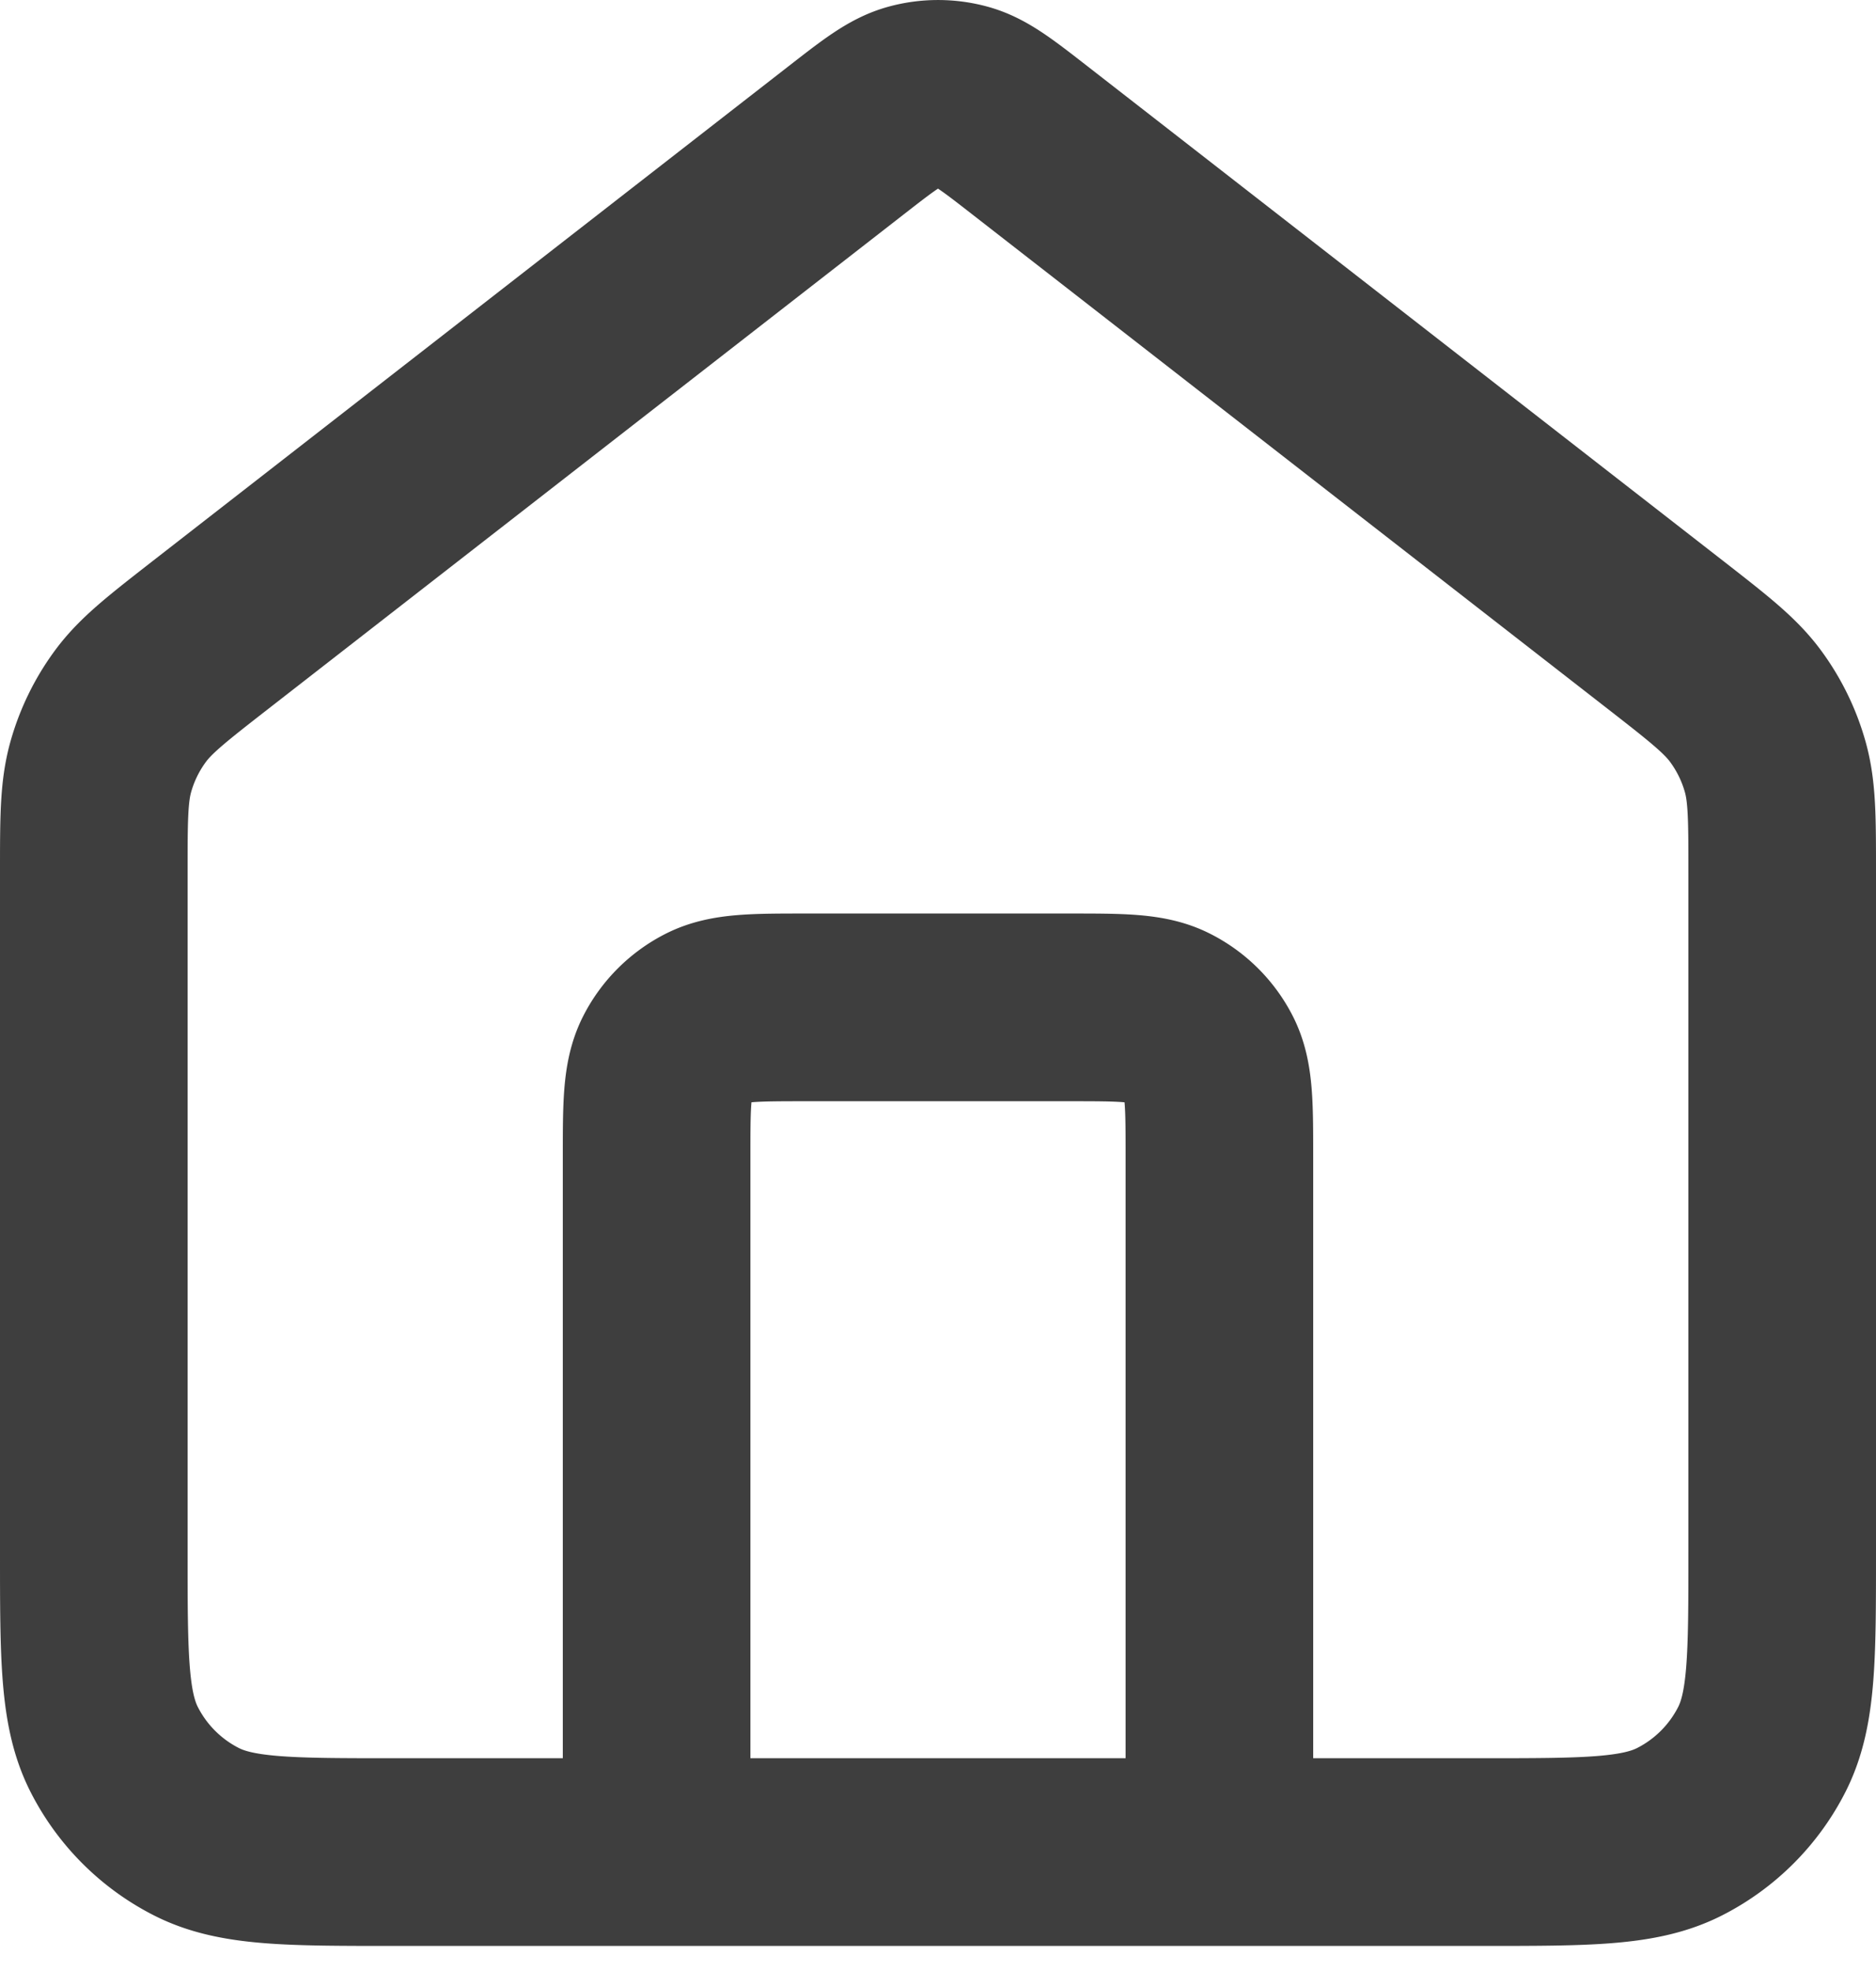 <svg xmlns="http://www.w3.org/2000/svg" fill="none" viewBox="0 0 20 21"><path stroke="#3E3E3E" stroke-linecap="round" stroke-linejoin="round" stroke-width="2" d="M7 19.733v-7.4c0-.56 0-.84.109-1.054a1 1 0 0 1 .437-.437c.214-.109.494-.109 1.054-.109h2.8c.56 0 .84 0 1.054.11a1 1 0 0 1 .437.436c.109.214.109.494.109 1.054v7.4M9.018 1.497 2.235 6.772c-.453.353-.68.53-.843.75a2 2 0 0 0-.318.65C1 8.437 1 8.724 1 9.298v7.235c0 1.12 0 1.68.218 2.108a2 2 0 0 0 .874.874c.428.218.988.218 2.108.218h11.6c1.12 0 1.68 0 2.108-.218a2 2 0 0 0 .874-.874c.218-.428.218-.988.218-2.108V9.298c0-.574 0-.861-.074-1.126a2.002 2.002 0 0 0-.318-.65c-.163-.22-.39-.397-.843-.75l-6.783-5.275c-.351-.273-.527-.41-.72-.462a1 1 0 0 0-.523 0c-.194.052-.37.189-.721.462Z"/></svg>